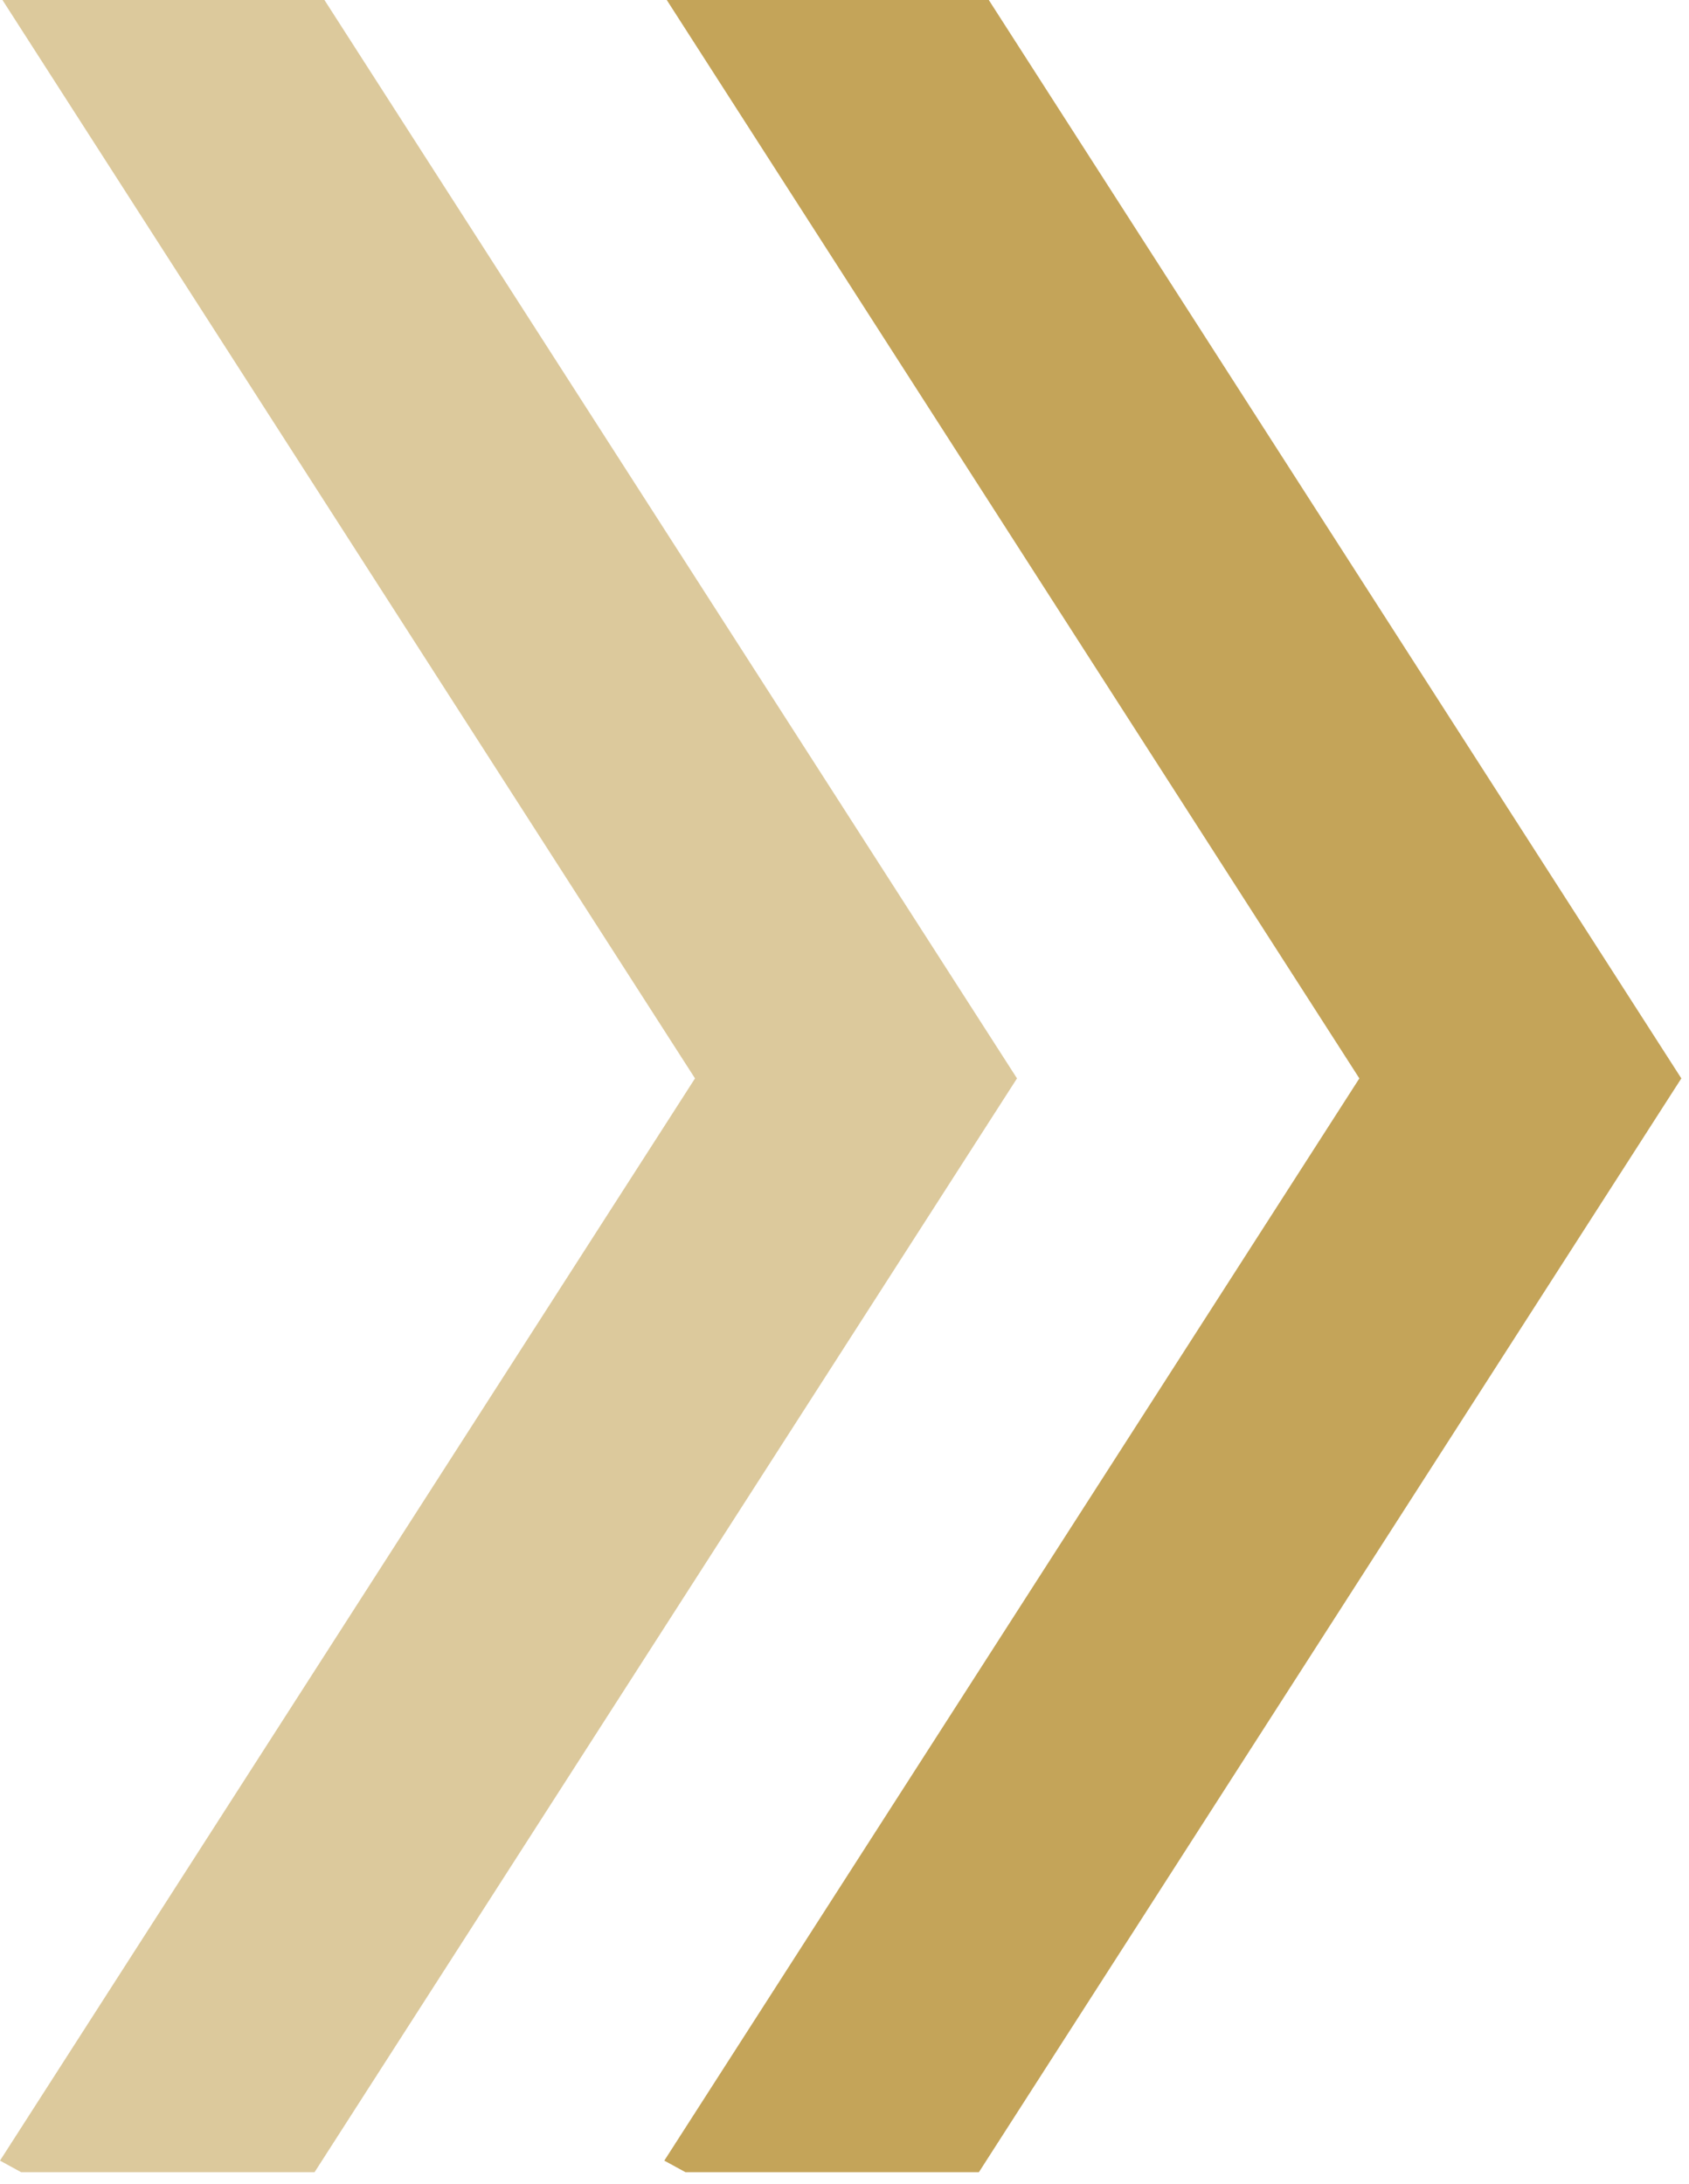 <svg width="116" height="150" viewBox="0 0 116 150" fill="none" xmlns="http://www.w3.org/2000/svg">
<path d="M115.474 74.071L67.231 149.2H47.077L45.624 148.406L93.36 74.071L45.793 0H67.91L115.474 74.071Z" fill="#C4A459"/>
<path d="M69.847 74.071L21.604 149.2H1.45L0 148.406L47.733 74.071L0.169 0H22.283L69.847 74.071Z" fill="#C4A459" fill-opacity="0.59"/>
</svg>
